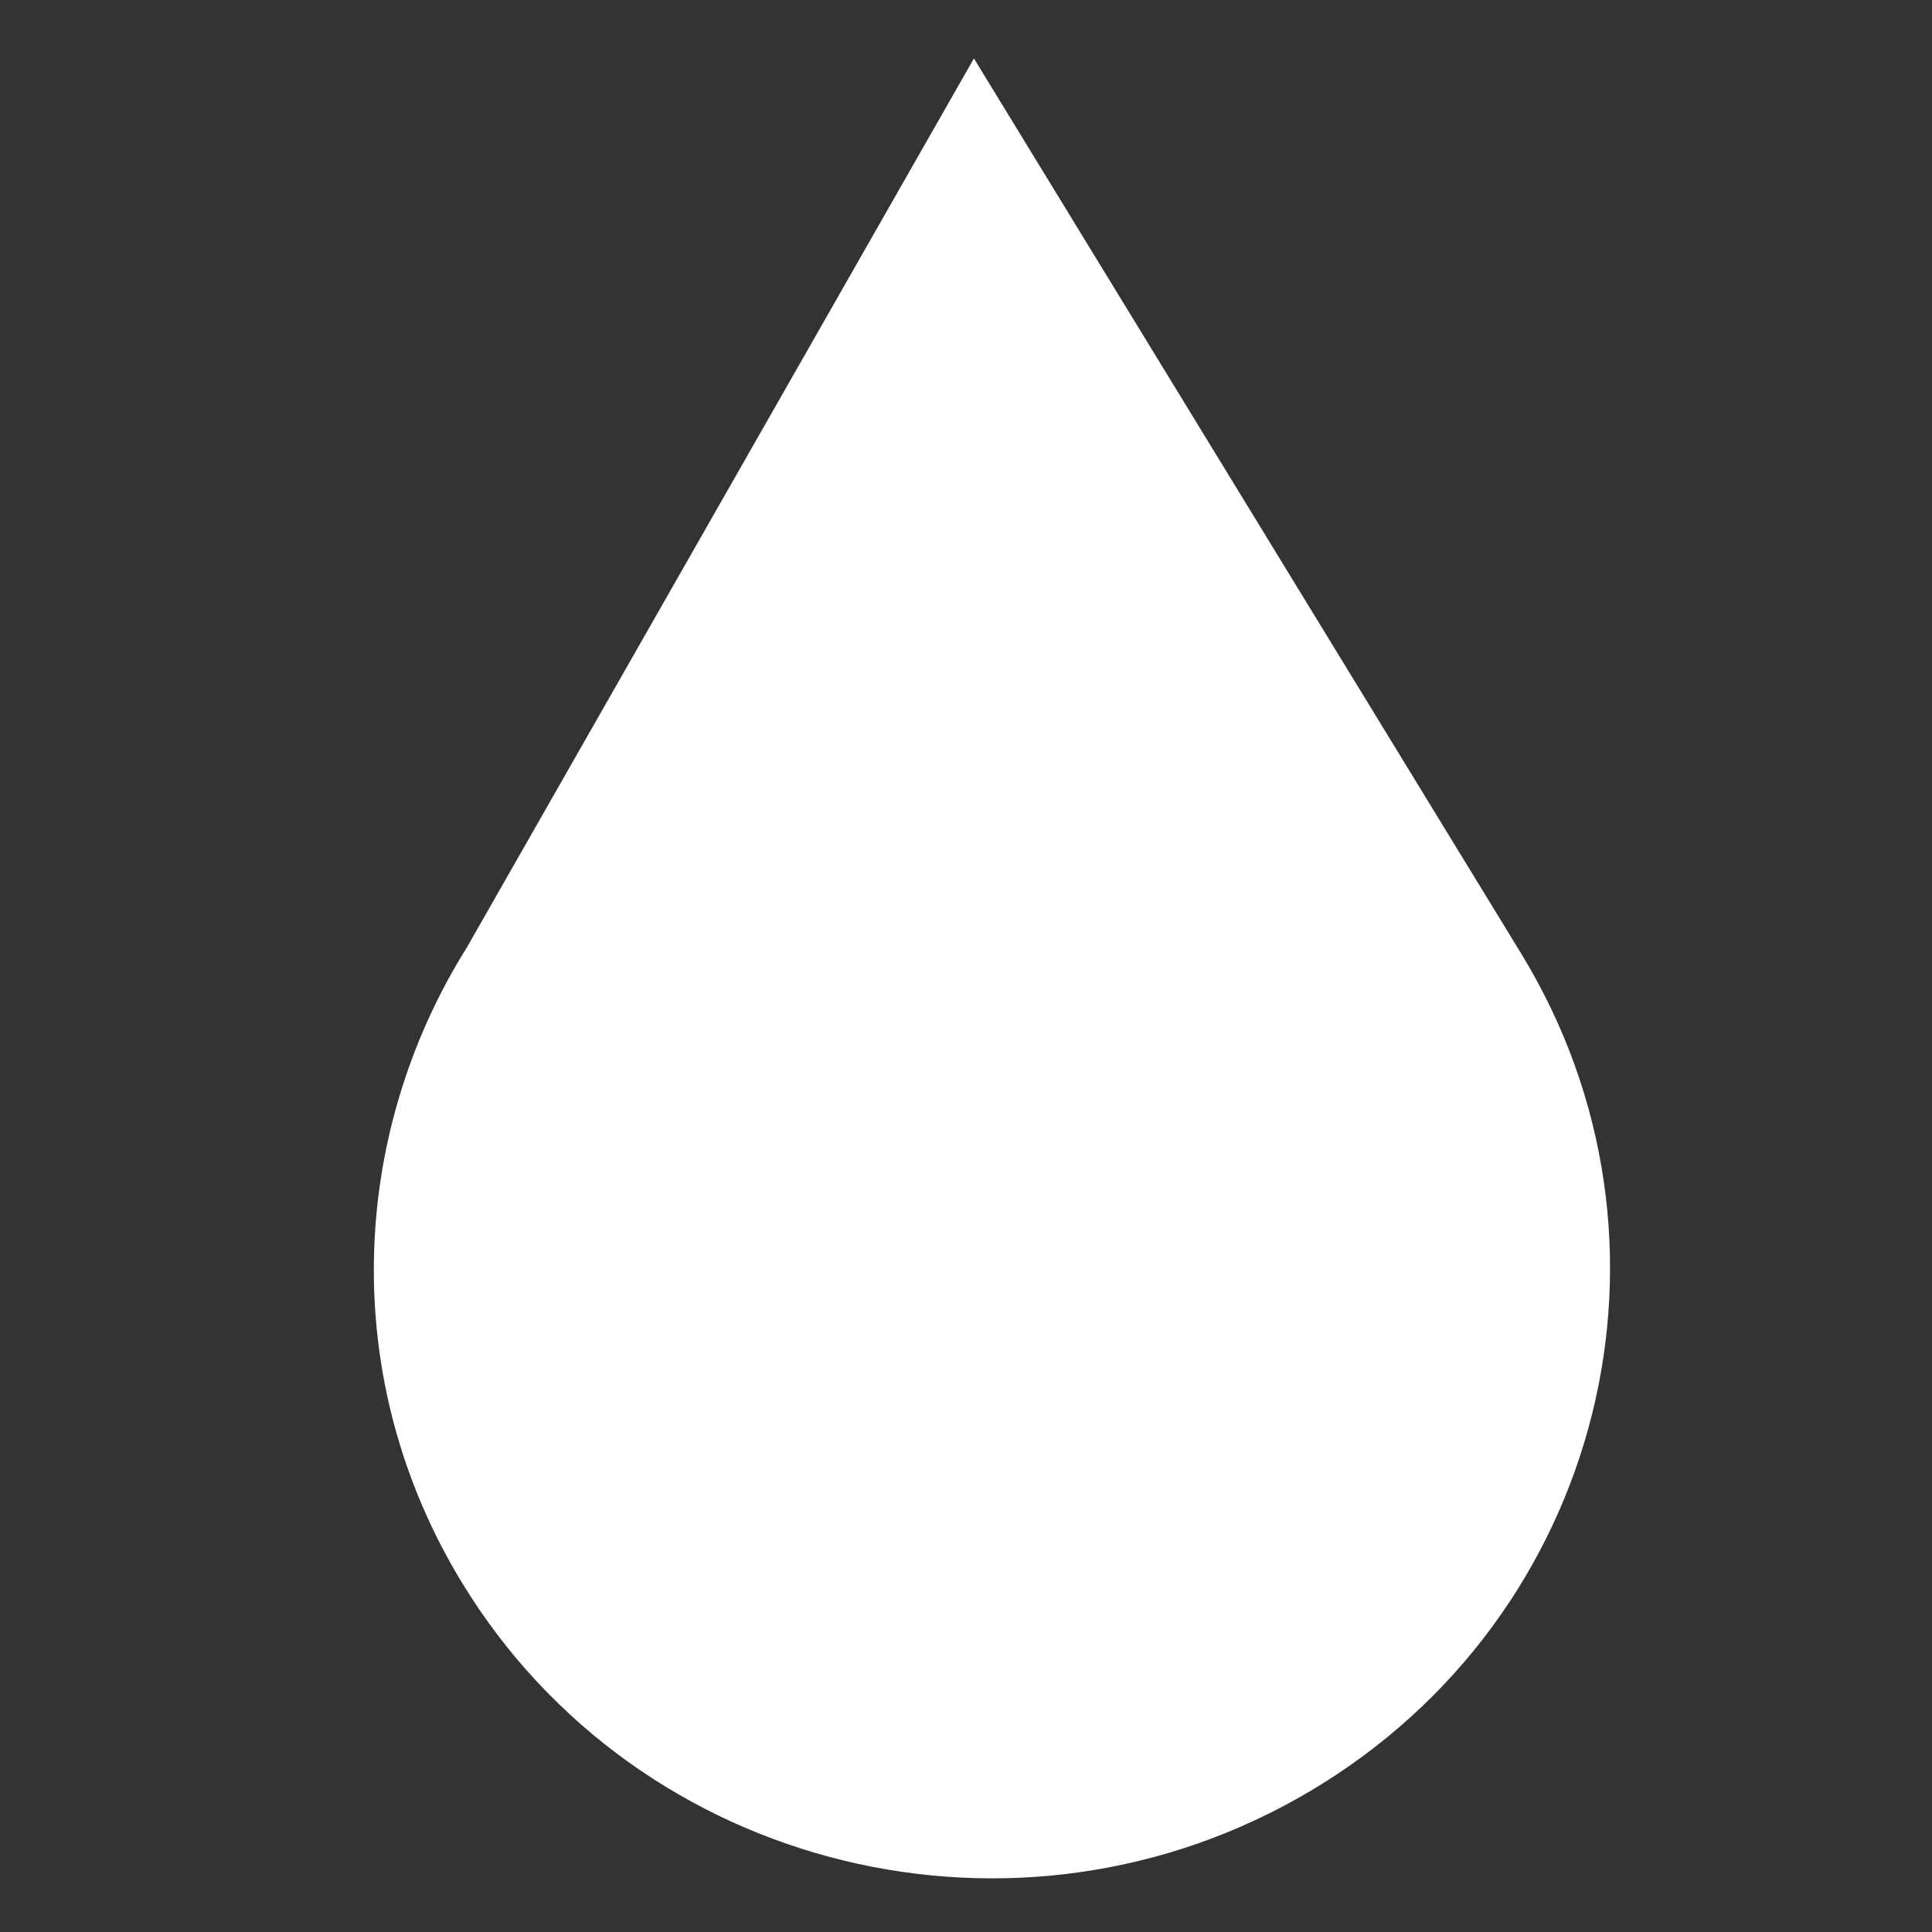 <svg width="20" height="20" viewBox="0 0 20 20" fill="none" xmlns="http://www.w3.org/2000/svg">
<rect x="0" y="0" width="20" height="20" fill="#333333" stroke="none"/>
<g id="twemoji:drop-of-blood">
<path id="Vector" d="M15.747 9.871L10.082 0.605L4.833 9.808C3.611 11.758 3.504 14.293 4.788 16.393C6.613 19.378 10.546 20.337 13.572 18.536C16.598 16.736 17.572 12.858 15.747 9.871Z" fill="white"/>
</g>
</svg>
